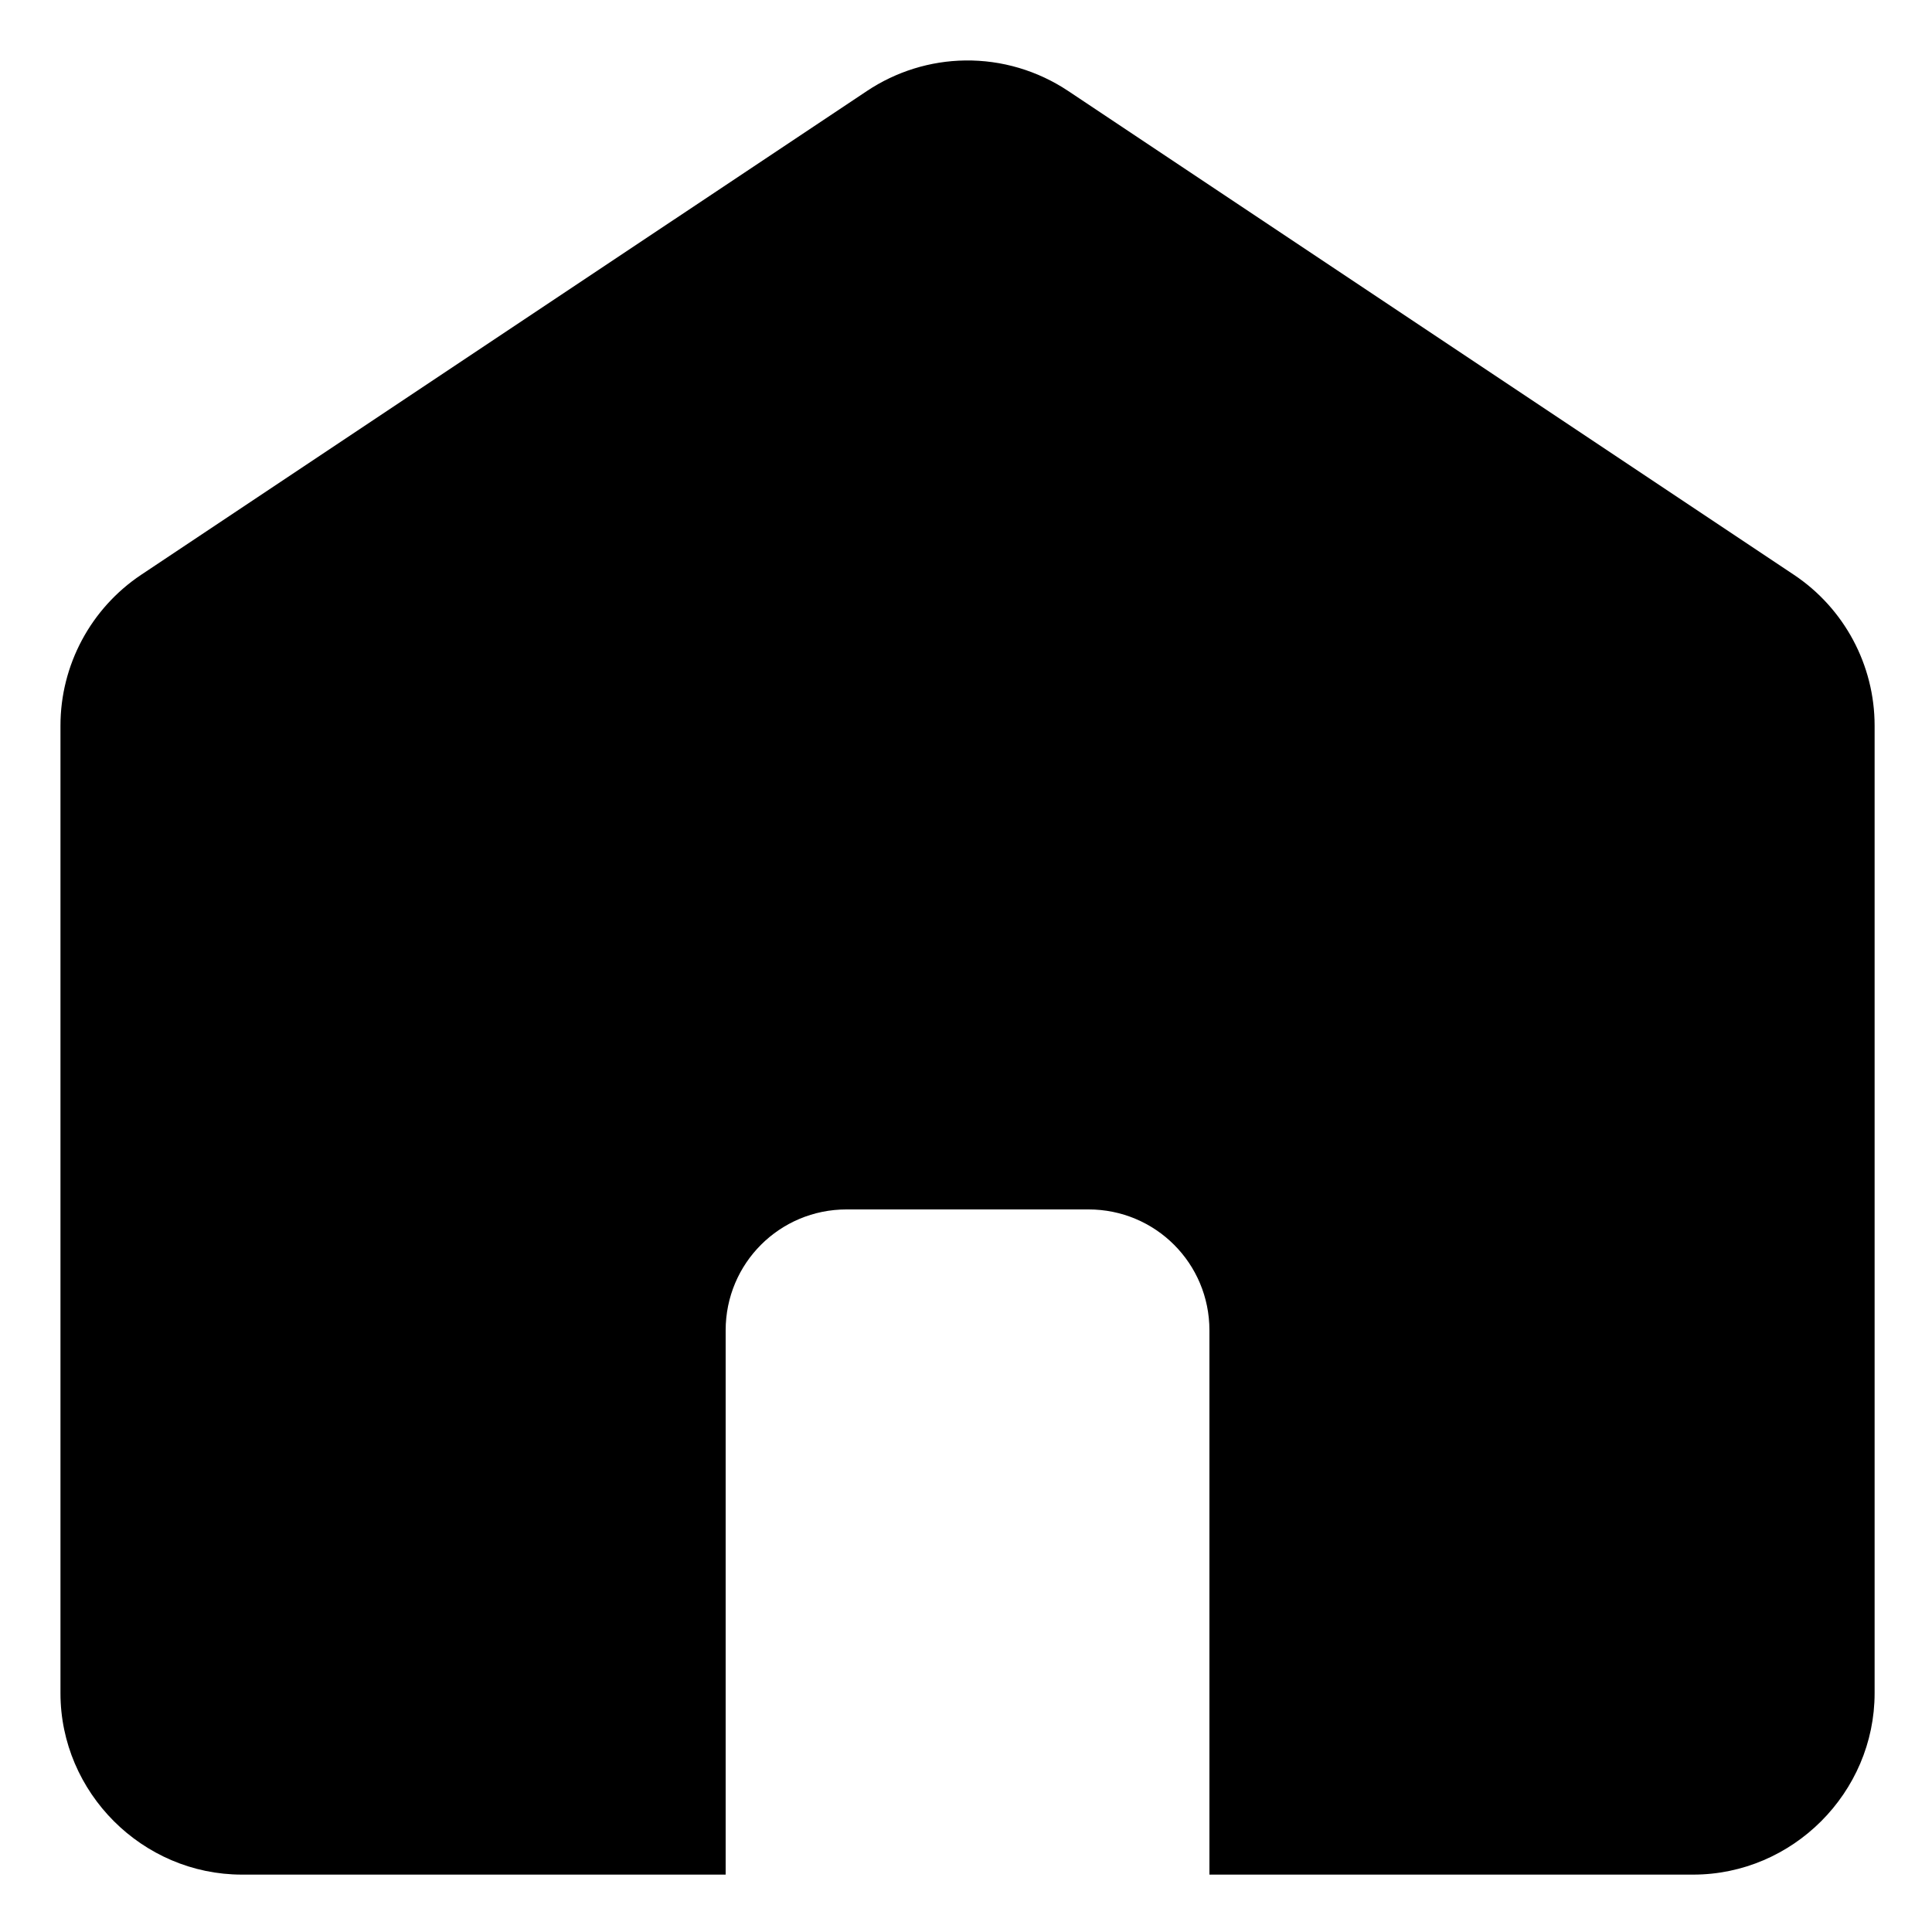 <svg xmlns="http://www.w3.org/2000/svg" version="1.1" xmlns:xlink="http://www.w3.org/1999/xlink" xmlns:svgjs="http://svgjs.com/svgjs" width="512" height="512" x="0" y="0" viewBox="0 0 16.933 16.933" style="enable-background:new 0 0 512 512" xml:space="preserve" class=""><g><g xmlns="http://www.w3.org/2000/svg" id="layer1" transform="translate(0 -280.067)"><path id="path828" d="m31.92 2c-1.154.015-2.282.366-3.248 1.01l-24 15.998c-1.669 1.113-2.672 2.989-2.672 4.99v32c-.001 3.291 2.711 6.002 6.002 6.002h15.998v-18c0-2.216 1.784-4 4-4h8c2.216 0 4 1.784 4 4v18h15.998c3.291.001 6.002-2.711 6.002-6.002v-32c0-2.002-1.003-3.878-2.672-4.99l-23.998-15.998c-1.008-.672-2.196-1.027-3.41-1.01z" transform="matrix(.265 0 0 .265 0 280.067)" font-variant-ligatures="normal" font-variant-position="normal" font-variant-caps="normal" font-variant-numeric="normal" font-variant-alternates="normal" font-feature-settings="normal" text-indent="0" text-align="start" text-decoration-line="none" text-decoration-style="solid" text-decoration-color="rgb(0,0,0)" text-transform="none" text-orientation="mixed" white-space="normal" shape-padding="0" isolation="auto" mix-blend-mode="normal" solid-color="rgb(0,0,0)" solid-opacity="1" vector-effect="none" fill="#000000" data-original="#000000"></path></g></g></svg>

